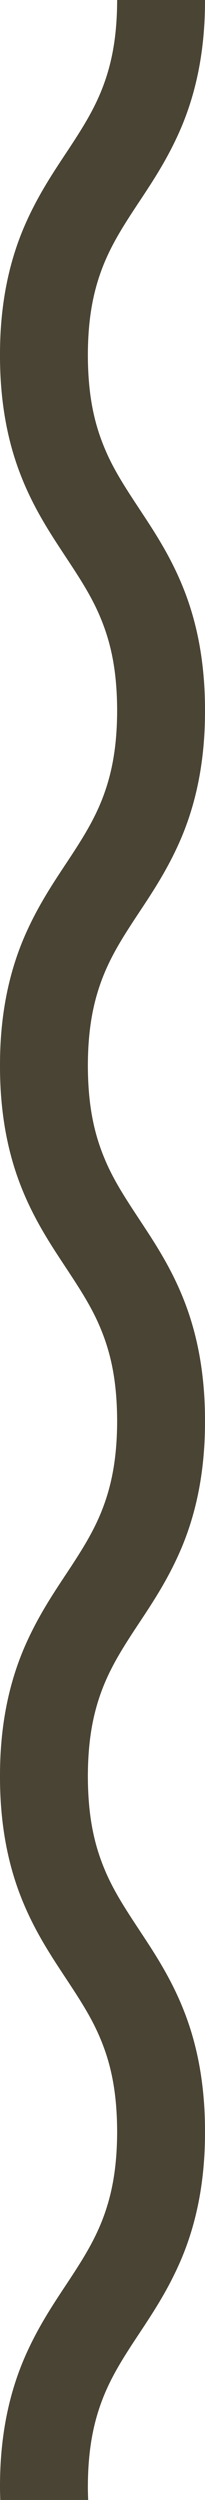 <?xml version="1.0" encoding="utf-8"?>
<!-- Generator: Adobe Illustrator 15.0.0, SVG Export Plug-In . SVG Version: 6.00 Build 0)  -->
<!DOCTYPE svg PUBLIC "-//W3C//DTD SVG 1.1//EN" "http://www.w3.org/Graphics/SVG/1.1/DTD/svg11.dtd">
<svg version="1.1" id="Layer_1" xmlns="http://www.w3.org/2000/svg" xmlns:xlink="http://www.w3.org/1999/xlink" x="0px" y="0px"
	 width="21.94px" height="267.034px" viewBox="0 0 21.94 267.034" enable-background="new 0 0 21.94 267.034" xml:space="preserve">
<path fill="#4A4434" d="M8.18,242.352c-1.611,2.537-3.668,5.291-5.351,9.024c-1.686,3.729-2.843,8.368-2.829,14.276
	c0,0.472,0.015,0.926,0.028,1.382h9.409c-0.018-0.448-0.033-0.9-0.034-1.382c0.008-4.234,0.673-7.107,1.628-9.535
	c0.722-1.821,1.642-3.421,2.729-5.118c1.611-2.536,3.668-5.29,5.351-9.024c1.688-3.729,2.844-8.367,2.829-14.275
	c0.008-5.254-0.893-9.498-2.289-13c-1.041-2.626-2.324-4.807-3.552-6.725c-1.86-2.884-3.523-5.176-4.69-7.8
	c-1.165-2.629-1.992-5.663-2.006-10.429c0.008-4.234,0.673-7.109,1.628-9.537c0.722-1.822,1.643-3.422,2.729-5.119
	c1.611-2.535,3.668-5.291,5.351-9.025c1.688-3.729,2.844-8.367,2.829-14.277c0.008-5.254-0.893-9.497-2.289-13
	c-1.041-2.626-2.324-4.807-3.552-6.723c-1.86-2.885-3.523-5.176-4.69-7.801c-1.165-2.629-1.992-5.663-2.006-10.429
	c0.008-4.232,0.673-7.104,1.628-9.531c0.722-1.821,1.642-3.42,2.729-5.116c1.611-2.535,3.668-5.289,5.351-9.022
	c1.688-3.729,2.844-8.365,2.829-14.273c0.008-5.254-0.893-9.497-2.289-12.999c-1.041-2.626-2.324-4.807-3.552-6.724
	c-1.86-2.884-3.523-5.175-4.69-7.8c-1.165-2.629-1.992-5.663-2.006-10.428c0.008-4.233,0.673-7.104,1.628-9.531
	c0.722-1.821,1.642-3.42,2.729-5.116c1.611-2.535,3.668-5.288,5.351-9.021C20.798,10.544,21.955,5.907,21.94,0h-9.401h-0.002
	c-0.008,4.232-0.672,7.104-1.627,9.531c-0.722,1.821-1.642,3.419-2.729,5.116c-1.61,2.535-3.667,5.288-5.351,9.021
	C1.143,27.397-0.014,32.033,0,37.941c-0.008,5.254,0.894,9.497,2.29,12.999c1.04,2.626,2.325,4.807,3.551,6.724
	c1.861,2.884,3.523,5.175,4.691,7.8c1.165,2.629,1.993,5.663,2.004,10.428c-0.008,4.233-0.672,7.104-1.627,9.531
	c-0.722,1.821-1.642,3.42-2.729,5.117c-1.611,2.535-3.667,5.288-5.351,9.021C1.143,103.29-0.014,107.927,0,113.834
	c-0.008,5.254,0.894,9.498,2.29,13c1.04,2.626,2.325,4.807,3.551,6.724c1.861,2.883,3.523,5.176,4.691,7.799
	c1.165,2.629,1.993,5.664,2.004,10.43c-0.008,4.234-0.672,7.107-1.627,9.537c-0.722,1.822-1.643,3.422-2.729,5.119
	c-1.611,2.535-3.668,5.291-5.351,9.024c-1.687,3.73-2.843,8.368-2.829,14.278c-0.008,5.254,0.894,9.497,2.29,13
	c1.04,2.626,2.325,4.807,3.551,6.723c1.861,2.885,3.523,5.176,4.691,7.801c1.165,2.629,1.993,5.664,2.004,10.43
	c-0.008,4.234-0.672,7.107-1.627,9.535C10.187,239.055,9.267,240.655,8.18,242.352"/>
</svg>
